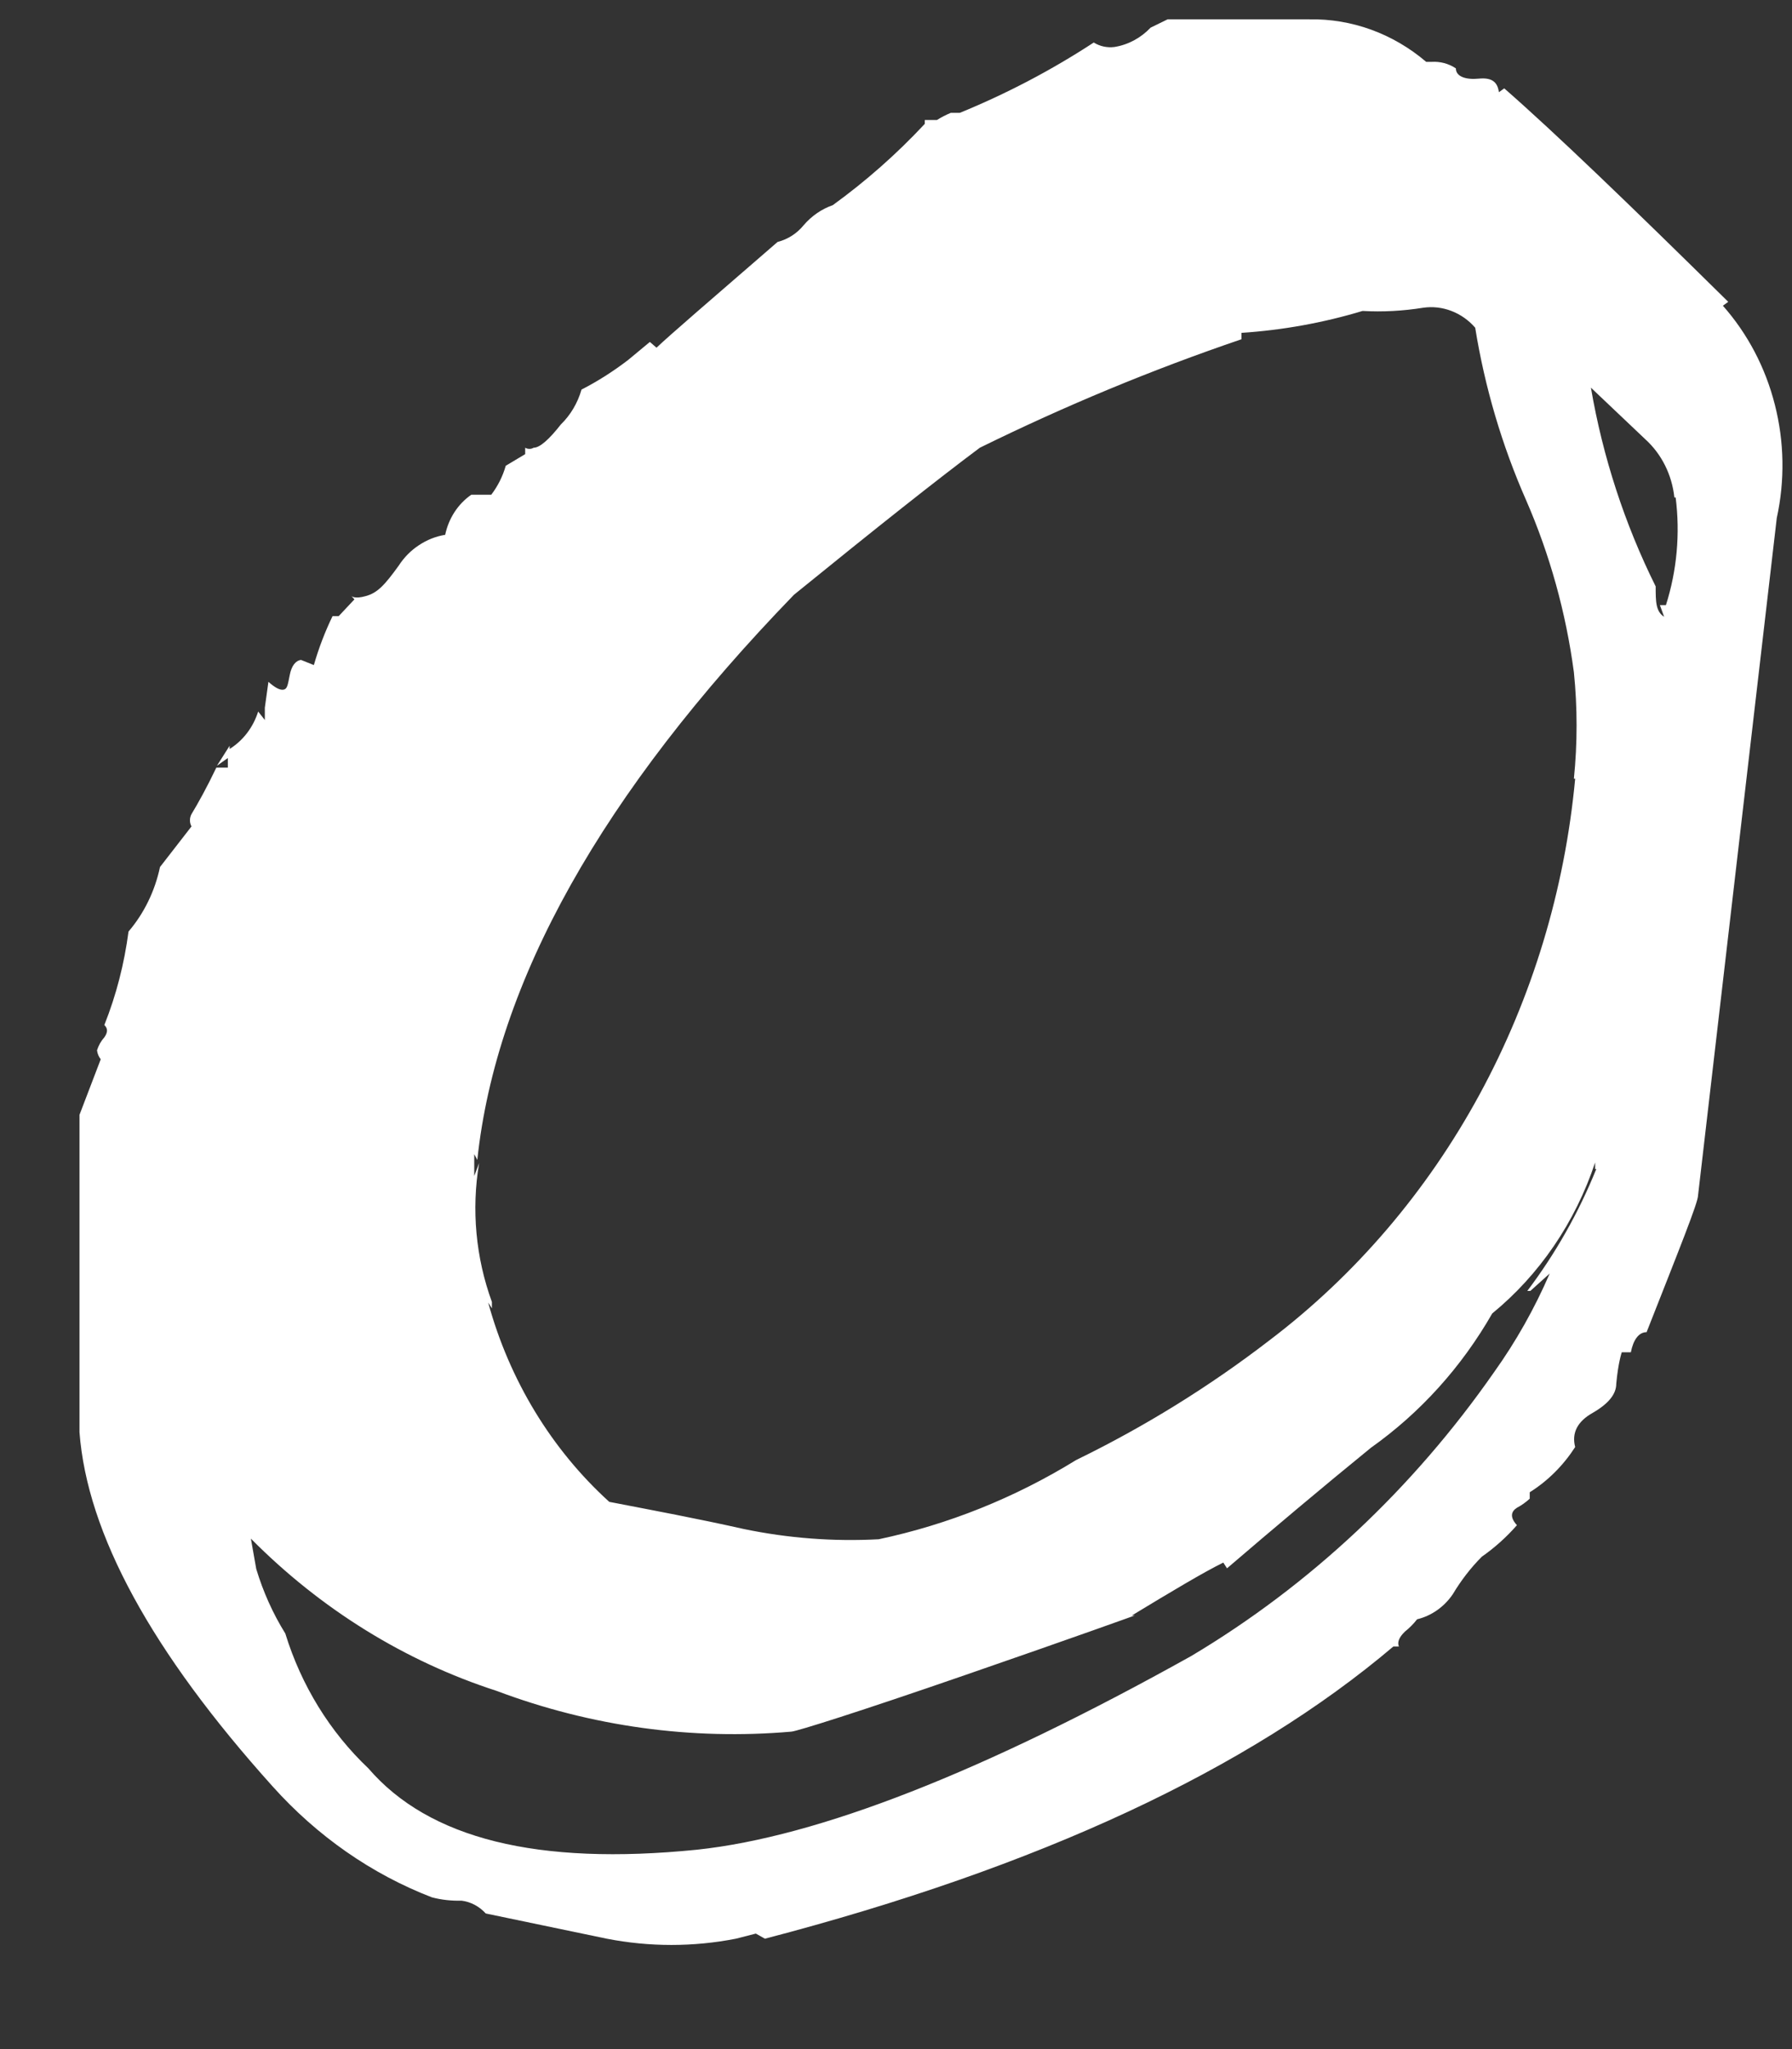 <svg width="14" height="16" viewBox="0 0 14 16" fill="none" xmlns="http://www.w3.org/2000/svg">
<rect x="0" y="0" width="14" height="16" fill="#333333" stroke="none"/>
<path id="Vector" d="M13.881 4.045L13.266 9.334C13.266 9.39 13.124 9.742 12.864 10.402C12.802 10.402 12.76 10.463 12.741 10.559H12.67C12.67 10.559 12.642 10.639 12.627 10.805C12.627 10.886 12.566 10.961 12.443 11.032C12.325 11.098 12.277 11.188 12.306 11.299C12.213 11.443 12.092 11.564 11.951 11.652V11.702C11.921 11.73 11.887 11.754 11.851 11.773C11.804 11.803 11.795 11.848 11.851 11.909C11.77 12.002 11.677 12.085 11.577 12.155C11.49 12.242 11.414 12.341 11.35 12.448C11.283 12.547 11.183 12.617 11.071 12.644C11.043 12.68 11.011 12.712 10.976 12.74C10.929 12.785 10.915 12.825 10.929 12.856H10.886C9.751 13.818 8.119 14.579 5.976 15.138L5.905 15.098L5.749 15.138C5.416 15.203 5.075 15.203 4.741 15.138L3.795 14.941C3.745 14.886 3.678 14.85 3.606 14.841C3.528 14.843 3.45 14.835 3.374 14.815C2.902 14.633 2.477 14.336 2.13 13.949C1.184 12.898 0.681 11.976 0.621 11.183C0.621 10.977 0.621 10.15 0.621 8.705L0.787 8.271C0.771 8.251 0.761 8.227 0.758 8.201C0.77 8.163 0.789 8.129 0.815 8.1C0.843 8.06 0.843 8.03 0.815 8.004C0.908 7.771 0.971 7.525 1.004 7.274C1.126 7.131 1.21 6.958 1.25 6.77L1.496 6.453C1.488 6.438 1.484 6.422 1.484 6.405C1.484 6.388 1.488 6.372 1.496 6.357C1.548 6.271 1.615 6.151 1.69 5.994H1.78V5.919L1.695 5.979L1.794 5.823V5.848C1.899 5.783 1.978 5.679 2.017 5.556L2.069 5.622V5.526L2.097 5.324C2.149 5.37 2.187 5.39 2.215 5.385C2.244 5.38 2.248 5.35 2.263 5.274C2.277 5.198 2.31 5.158 2.352 5.153L2.452 5.193C2.49 5.061 2.539 4.933 2.598 4.811H2.646L2.769 4.68L2.745 4.654C2.745 4.654 2.769 4.68 2.859 4.654C2.949 4.629 3.005 4.569 3.114 4.418C3.156 4.353 3.21 4.298 3.273 4.257C3.336 4.215 3.405 4.188 3.478 4.176C3.505 4.047 3.578 3.935 3.682 3.863H3.838C3.889 3.796 3.928 3.719 3.951 3.637L4.103 3.546V3.496C4.113 3.502 4.124 3.505 4.136 3.505C4.148 3.505 4.159 3.502 4.169 3.496C4.216 3.496 4.287 3.435 4.382 3.314C4.457 3.241 4.513 3.147 4.543 3.042C4.67 2.977 4.792 2.899 4.907 2.811L5.077 2.67L5.129 2.715C5.224 2.624 5.546 2.347 6.075 1.889C6.155 1.869 6.226 1.823 6.279 1.758C6.341 1.686 6.419 1.632 6.506 1.602C6.764 1.415 7.005 1.203 7.225 0.967V0.937H7.32C7.354 0.915 7.391 0.897 7.428 0.881H7.499C7.863 0.732 8.213 0.549 8.545 0.332C8.593 0.362 8.65 0.374 8.706 0.367C8.813 0.35 8.912 0.297 8.989 0.216L9.122 0.151C9.472 0.151 9.841 0.151 10.229 0.151C10.56 0.145 10.883 0.262 11.142 0.483H11.184C11.251 0.479 11.317 0.496 11.374 0.534C11.374 0.599 11.454 0.624 11.553 0.614C11.653 0.604 11.7 0.639 11.71 0.72L11.752 0.69C12.149 1.037 12.731 1.597 13.502 2.357L13.46 2.387C13.653 2.605 13.793 2.871 13.866 3.16C13.94 3.449 13.945 3.753 13.881 4.045ZM12.462 9.128V9.077C12.306 9.545 12.027 9.954 11.658 10.256C11.418 10.675 11.095 11.032 10.711 11.304C10.328 11.616 9.95 11.934 9.586 12.246L9.557 12.201C9.396 12.281 9.16 12.422 8.843 12.614H8.866C8.866 12.614 8.393 12.785 7.547 13.077C6.7 13.37 6.232 13.516 6.184 13.521C5.404 13.589 4.619 13.481 3.88 13.203C3.162 12.971 2.505 12.564 1.96 12.014L2.002 12.251C2.056 12.43 2.132 12.599 2.229 12.755C2.354 13.161 2.578 13.524 2.878 13.808C3.351 14.357 4.197 14.569 5.446 14.443C6.392 14.342 7.679 13.838 9.306 12.931C10.233 12.379 11.039 11.623 11.672 10.715C11.843 10.476 11.989 10.217 12.107 9.944L11.956 10.08H11.932C12.151 9.79 12.333 9.47 12.471 9.128H12.462ZM12.296 6.08C12.324 5.804 12.324 5.525 12.296 5.249C12.234 4.784 12.108 4.33 11.922 3.904C11.734 3.477 11.6 3.024 11.525 2.559C11.474 2.5 11.41 2.455 11.339 2.428C11.269 2.401 11.193 2.392 11.118 2.403C10.962 2.428 10.803 2.437 10.645 2.428C10.336 2.521 10.019 2.578 9.699 2.599V2.649C9.002 2.886 8.32 3.169 7.655 3.496C7.324 3.743 6.842 4.125 6.203 4.644C4.704 6.191 3.876 7.667 3.729 9.057L3.705 9.012V9.183L3.743 9.082C3.682 9.446 3.717 9.821 3.843 10.166V10.216L3.814 10.171C3.98 10.777 4.309 11.318 4.76 11.727C5.101 11.793 5.451 11.858 5.811 11.939C6.158 12.011 6.512 12.038 6.865 12.019C7.408 11.904 7.929 11.695 8.408 11.4C8.94 11.141 9.447 10.828 9.921 10.463C10.589 9.956 11.148 9.302 11.559 8.546C11.97 7.79 12.225 6.949 12.306 6.08H12.296ZM13.081 3.884C13.062 3.707 12.981 3.545 12.854 3.43L12.429 3.027C12.522 3.569 12.693 4.092 12.935 4.579C12.935 4.695 12.935 4.775 13.001 4.816L12.968 4.725H13.015C13.101 4.455 13.127 4.167 13.091 3.884H13.081Z" fill="white"/>
</svg>
